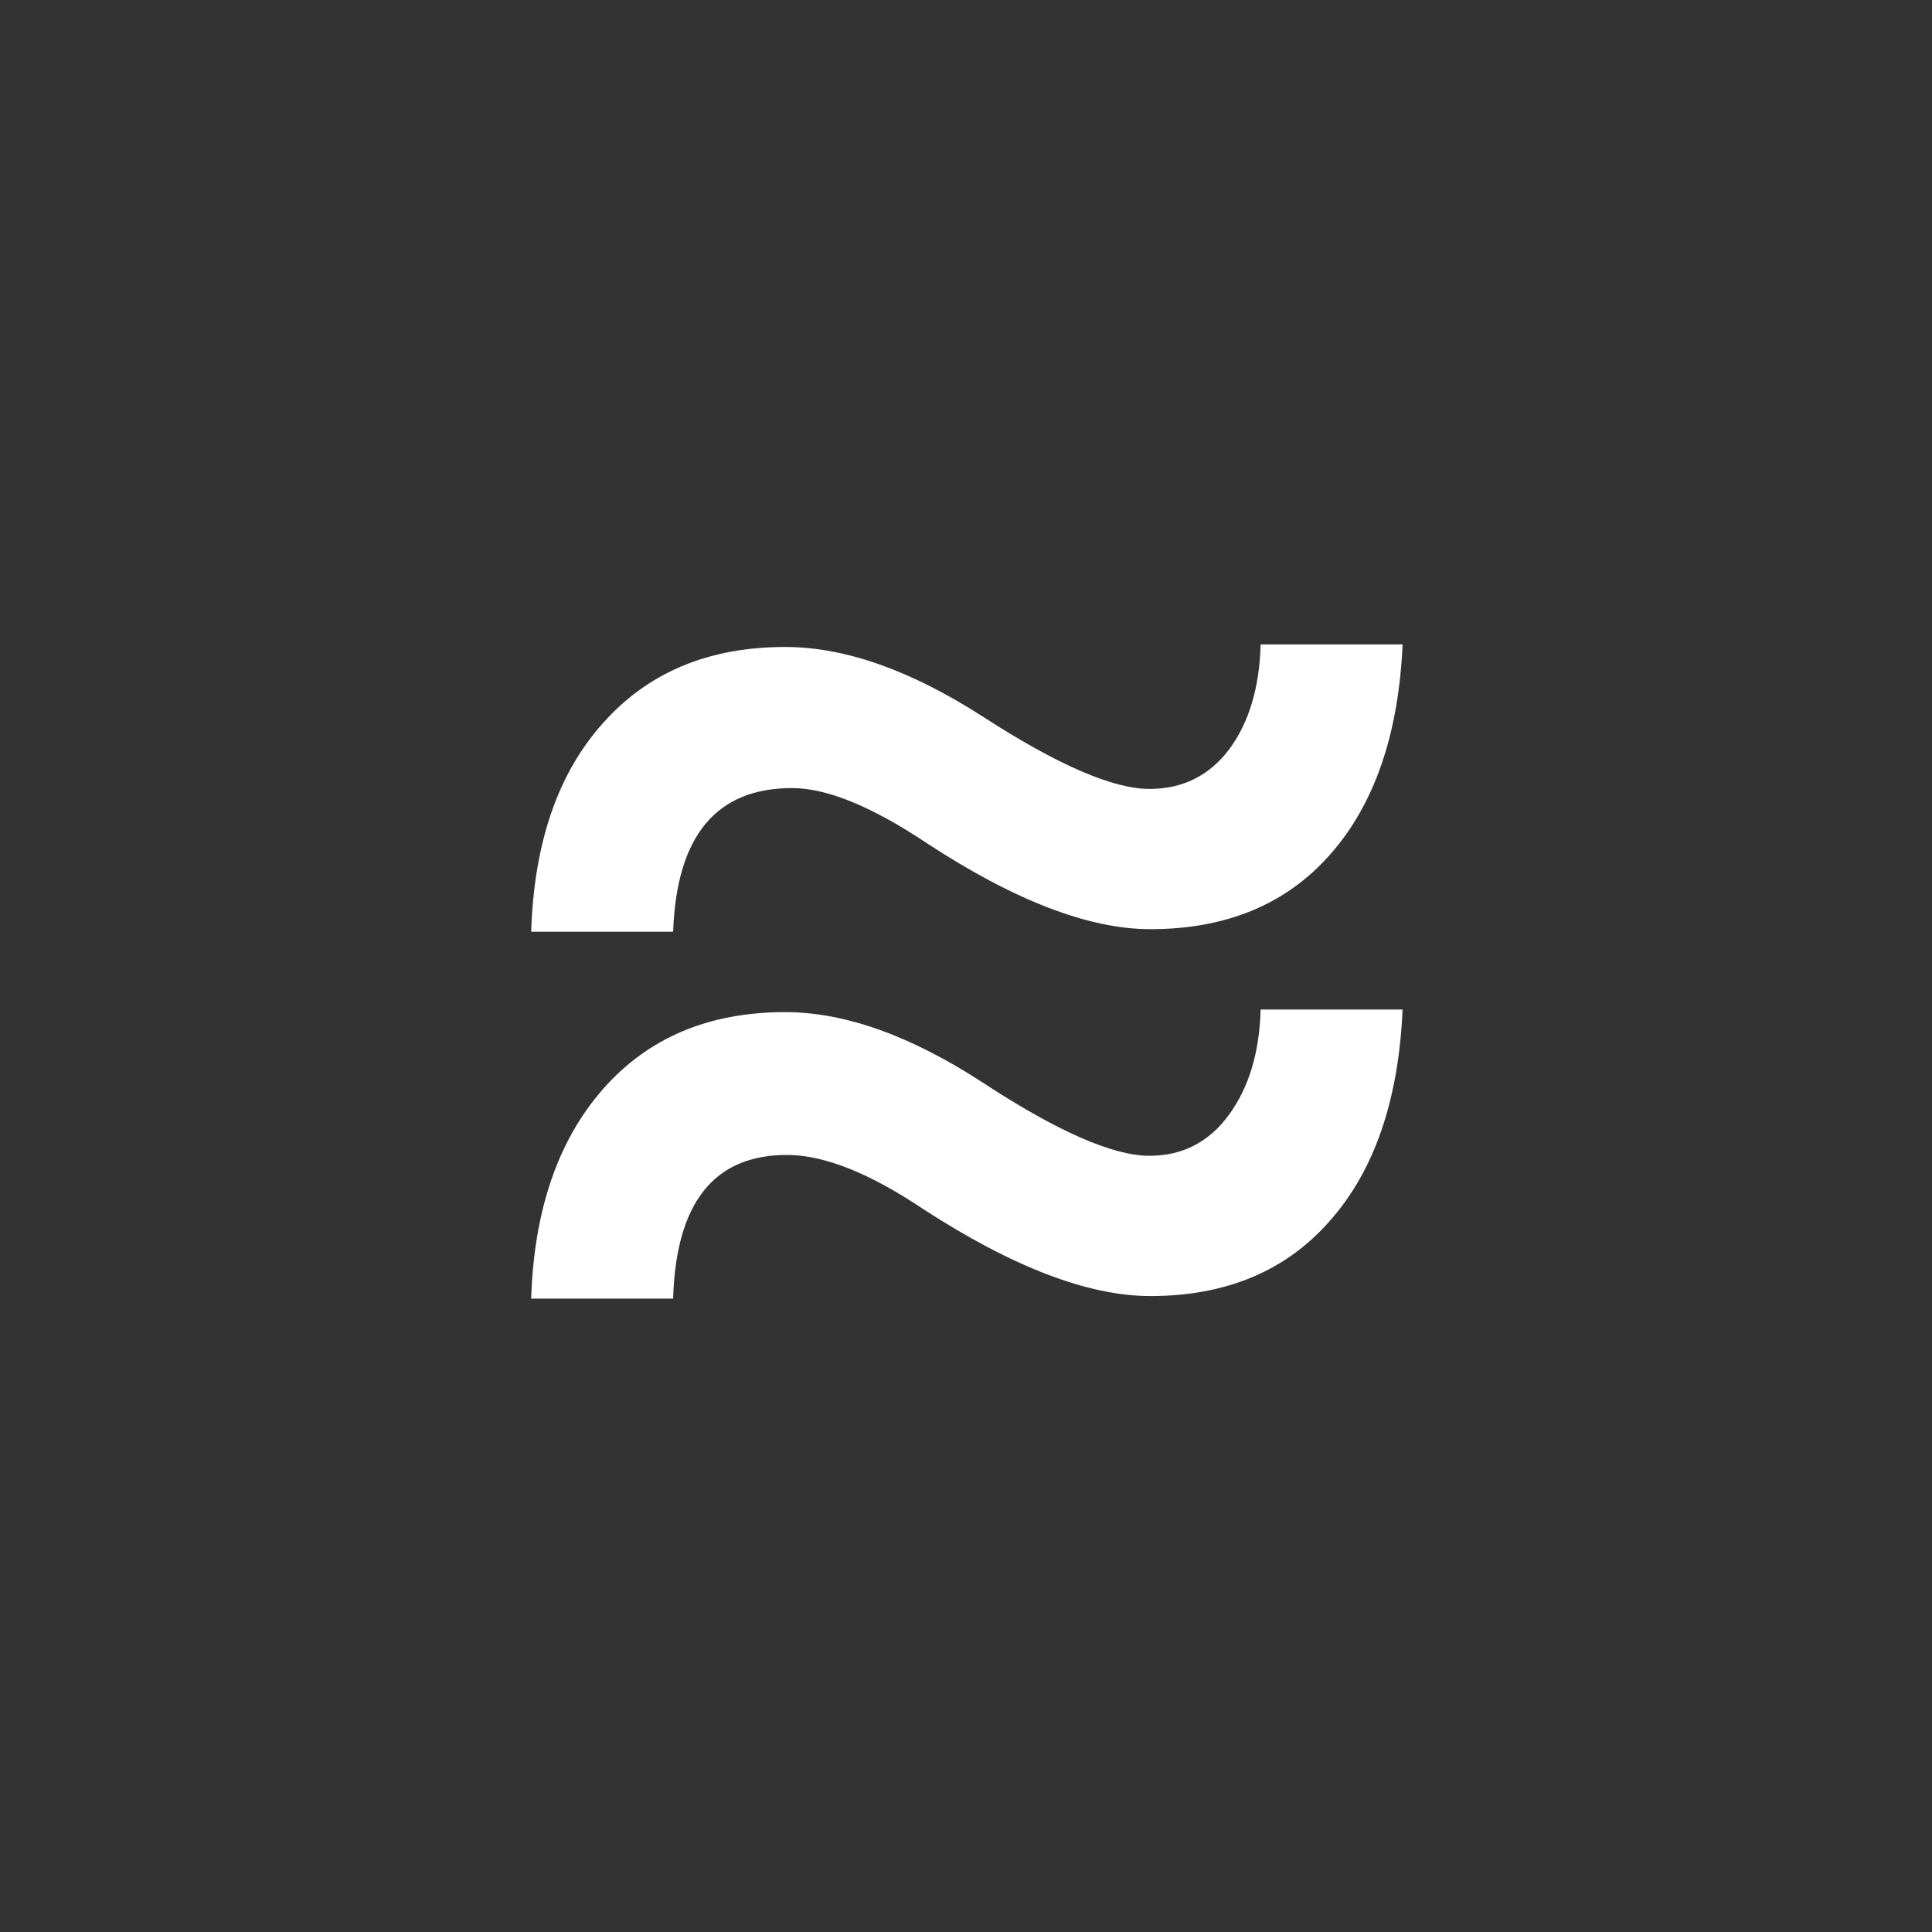 <?xml version="1.0" encoding="UTF-8" standalone="no"?>
<!-- Created with Inkscape (http://www.inkscape.org/) -->

<svg
   xmlns:dc="http://purl.org/dc/elements/1.1/"
   xmlns:cc="http://creativecommons.org/ns#"
   xmlns:rdf="http://www.w3.org/1999/02/22-rdf-syntax-ns#"
   xmlns:svg="http://www.w3.org/2000/svg"
   xmlns="http://www.w3.org/2000/svg"
   xmlns:sodipodi="http://sodipodi.sourceforge.net/DTD/sodipodi-0.dtd"
   xmlns:inkscape="http://www.inkscape.org/namespaces/inkscape"
   width="71"
   height="71"
   viewBox="0 0 71 71"
   id="svg2"
   version="1.1"
   inkscape:version="0.91 r13725"
   sodipodi:docname="Square71x71Logo.svg"
   inkscape:export-xdpi="215.49001"
   inkscape:export-ydpi="215.49001">
  <rect x="0" y="0" width="71" height="71" fill="#333333" stroke="none"/>
  <defs
     id="defs4" />
  <sodipodi:namedview
     id="base"
     pagecolor="#109ced"
     bordercolor="#000000"
     borderopacity="0.251"
     inkscape:pageopacity="0"
     inkscape:pageshadow="2"
     inkscape:zoom="10.873239"
     inkscape:cx="35.5"
     inkscape:cy="35.5"
     inkscape:document-units="px"
     inkscape:current-layer="layer1"
     showgrid="false"
     units="px"
     inkscape:window-width="1920"
     inkscape:window-height="1003"
     inkscape:window-x="-9"
     inkscape:window-y="-9"
     inkscape:window-maximized="1"
     showguides="true" />
  <g
     inkscape:label="Layer 1"
     inkscape:groupmode="layer"
     id="layer1"
     transform="translate(0,-981.362)">
    <g
       transform="matrix(0.178,0,0,0.178,-7.167,900.887)"
       style="font-style:normal;font-weight:normal;font-size:361.589px;line-height:125%;font-family:sans-serif;letter-spacing:0px;word-spacing:0px;fill:#ffffff;fill-opacity:1;stroke:none;stroke-width:1px;stroke-linecap:butt;stroke-linejoin:miter;stroke-opacity:1"
       id="text3336">
      <path
         style="font-style:normal;font-variant:normal;font-weight:600;font-stretch:normal;font-family:'Segoe WP';-inkscape-font-specification:'Segoe WP Semi-Bold';fill:#ffffff"
         d="m 329.838,585.149 q -1.236,27.896 -15.007,43.433 -13.595,15.36 -37.077,15.36 -19.068,0 -46.258,-17.832 -16.949,-11.3 -27.719,-11.3 -23.482,0 -24.541,29.662 l -29.308,0 q 0.883,-27.543 14.831,-43.08 13.948,-15.714 37.607,-15.714 18.538,0 40.961,14.478 22.952,14.831 34.252,14.831 10.24,0 16.42,-8.122 6.179,-8.298 6.533,-21.717 l 29.308,0 z"
         id="path4145"
         inkscape:connector-curvature="0" />
      <path
         style="font-style:normal;font-variant:normal;font-weight:600;font-stretch:normal;font-family:'Segoe WP';-inkscape-font-specification:'Segoe WP Semi-Bold';fill:#ffffff"
         d="m 329.838,660.539 q -1.236,28.073 -15.007,43.61 -13.595,15.537 -37.077,15.537 -19.245,0 -46.964,-18.009 -16.596,-11.123 -28.073,-11.123 -22.599,0 -23.482,29.662 l -29.308,0 q 0.883,-27.366 14.831,-43.257 13.948,-15.89 37.607,-15.89 18.538,0 40.961,14.654 22.952,15.007 34.252,15.007 10.24,0 16.42,-8.475 6.179,-8.475 6.533,-21.717 l 29.308,0 z"
         id="path4141"
         inkscape:connector-curvature="0" />
    </g>
  </g>
</svg>
